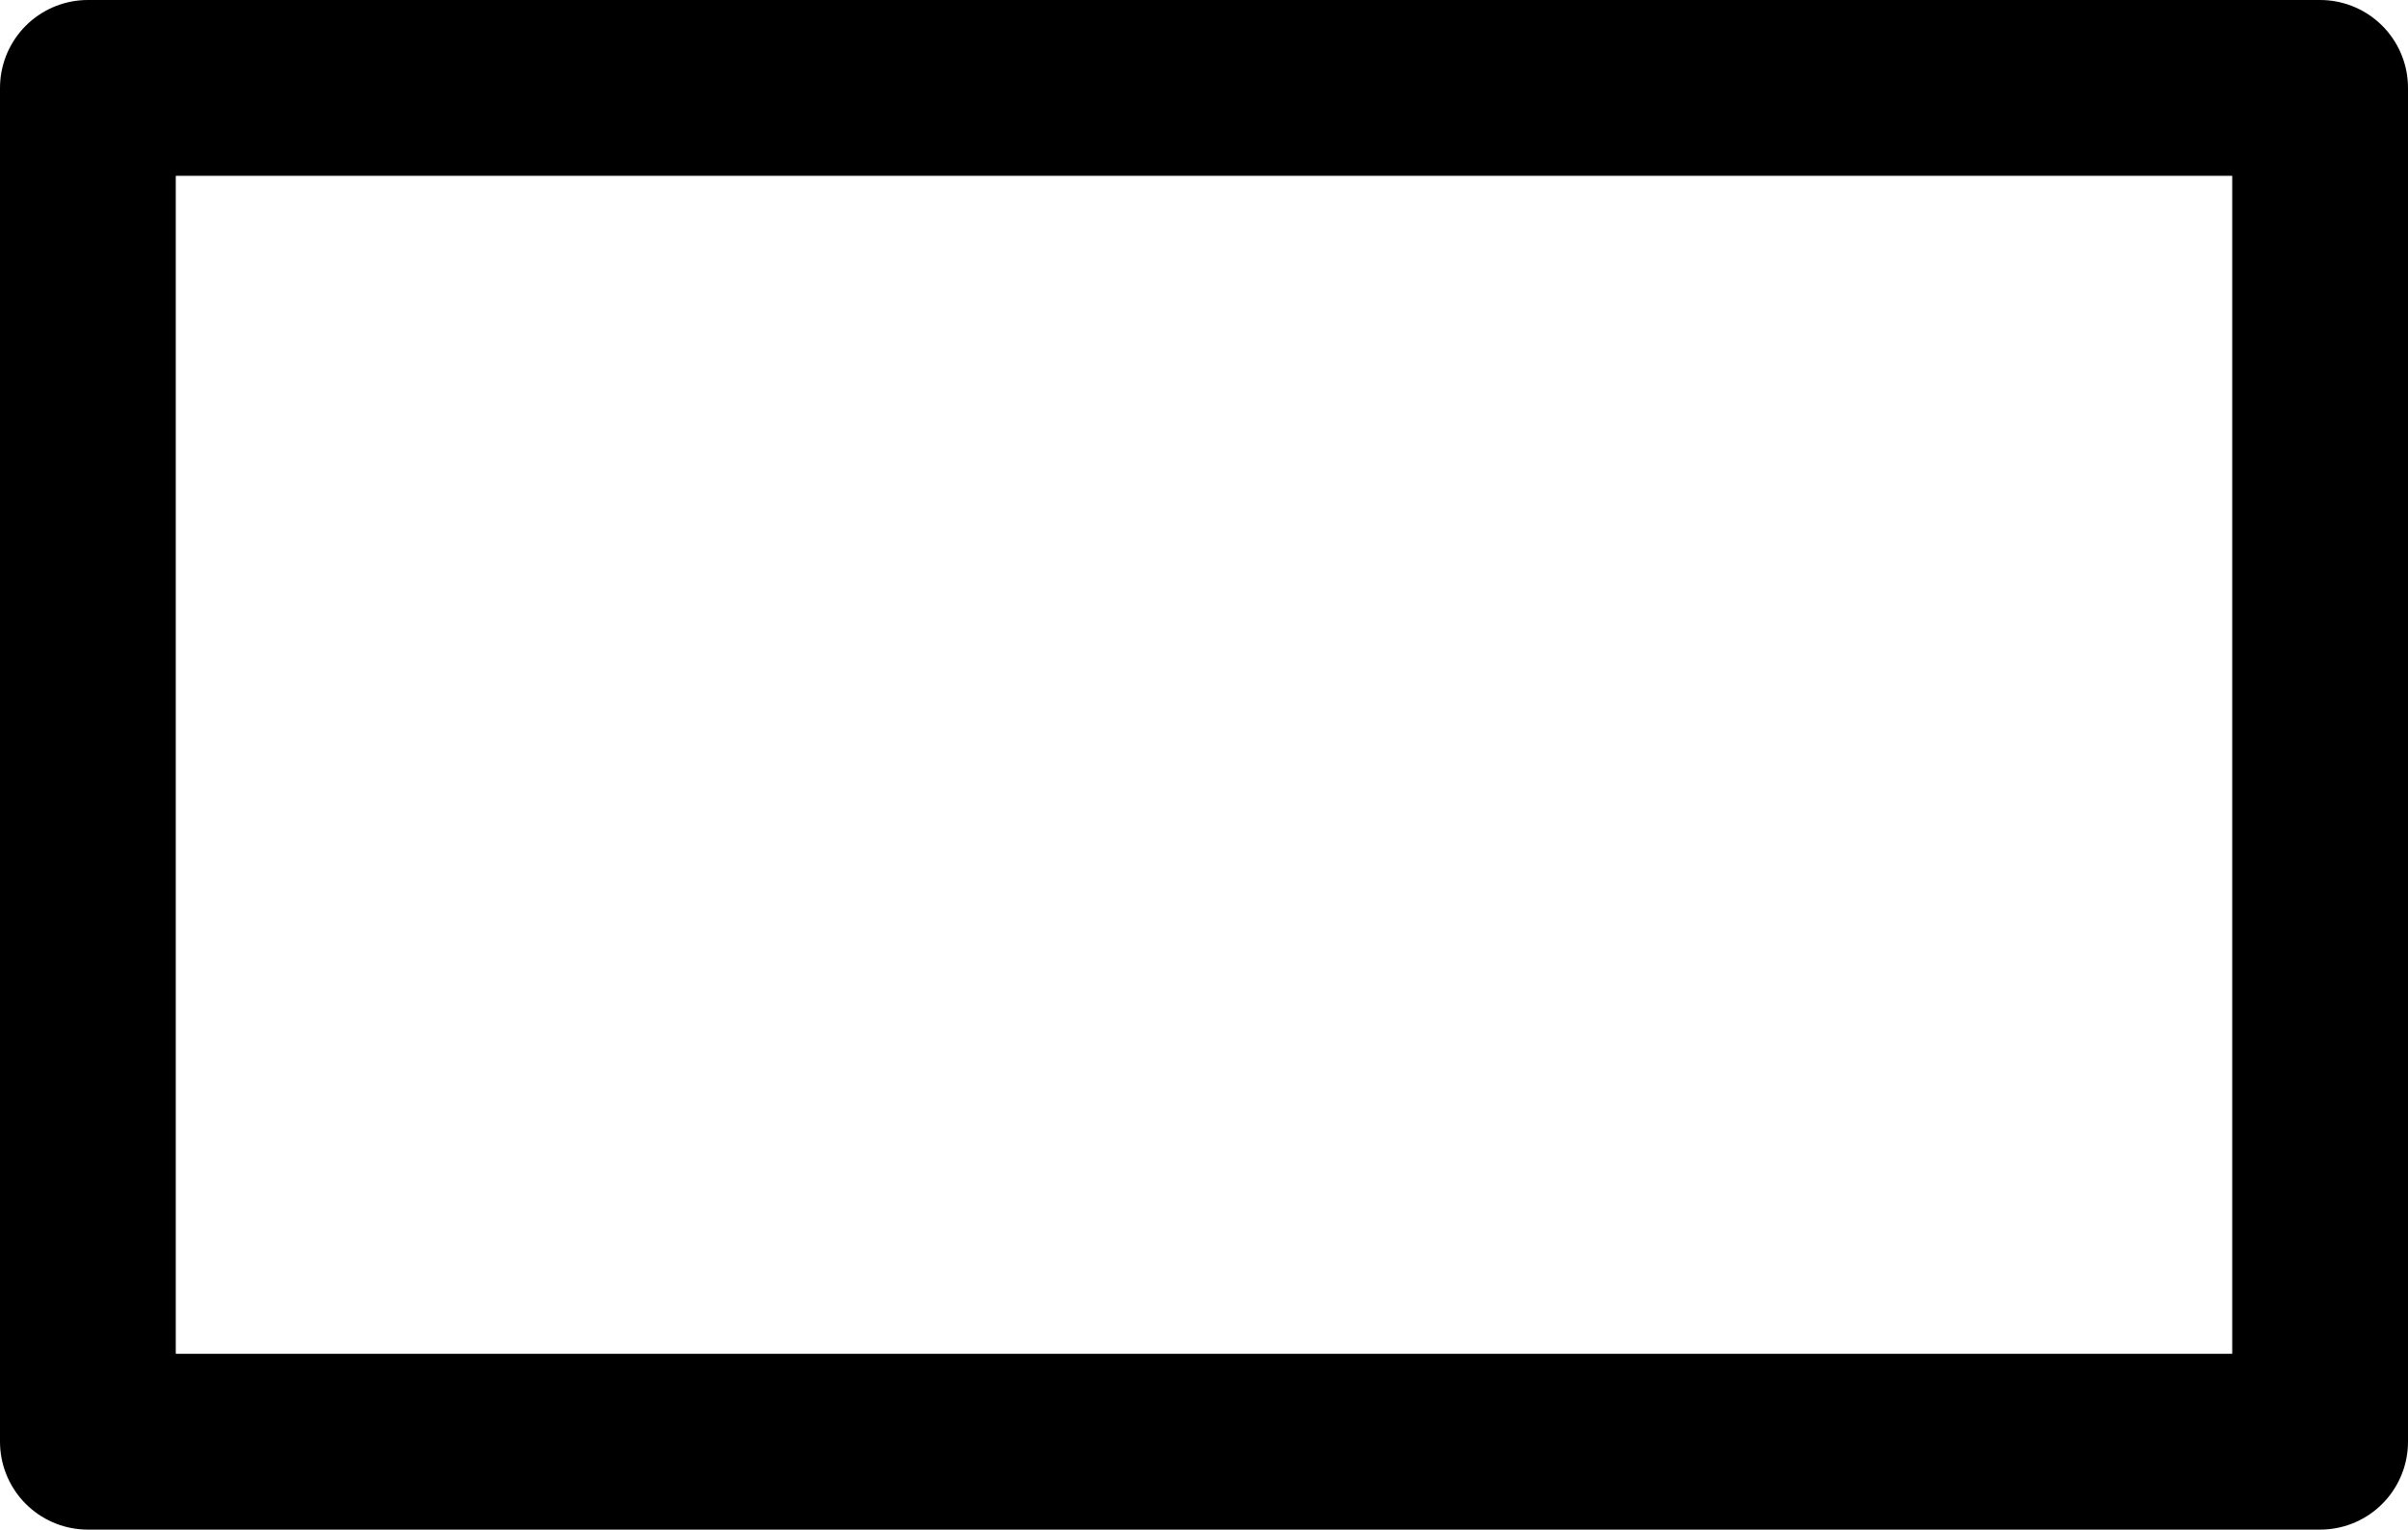 <?xml version="1.0" encoding="UTF-8" standalone="no"?>
<svg xmlns:xlink="http://www.w3.org/1999/xlink" height="8.7px" width="13.7px" xmlns="http://www.w3.org/2000/svg">
  <g transform="matrix(1.0, 0.0, 0.0, 1.0, 6.85, 4.35)">
    <path d="M6.35 3.85 L-6.35 3.85 -6.35 -3.85 6.35 -3.85 6.35 3.85" fill="#ffffff" fill-opacity="0.0" fill-rule="evenodd" stroke="none"/>
    <path d="M6.35 3.85 L-6.35 3.85 -6.35 -3.85 6.35 -3.85 6.35 3.85 Z" fill="none" stroke="#000000" stroke-linecap="round" stroke-linejoin="round" stroke-width="1.0"/>
  </g>
</svg>
